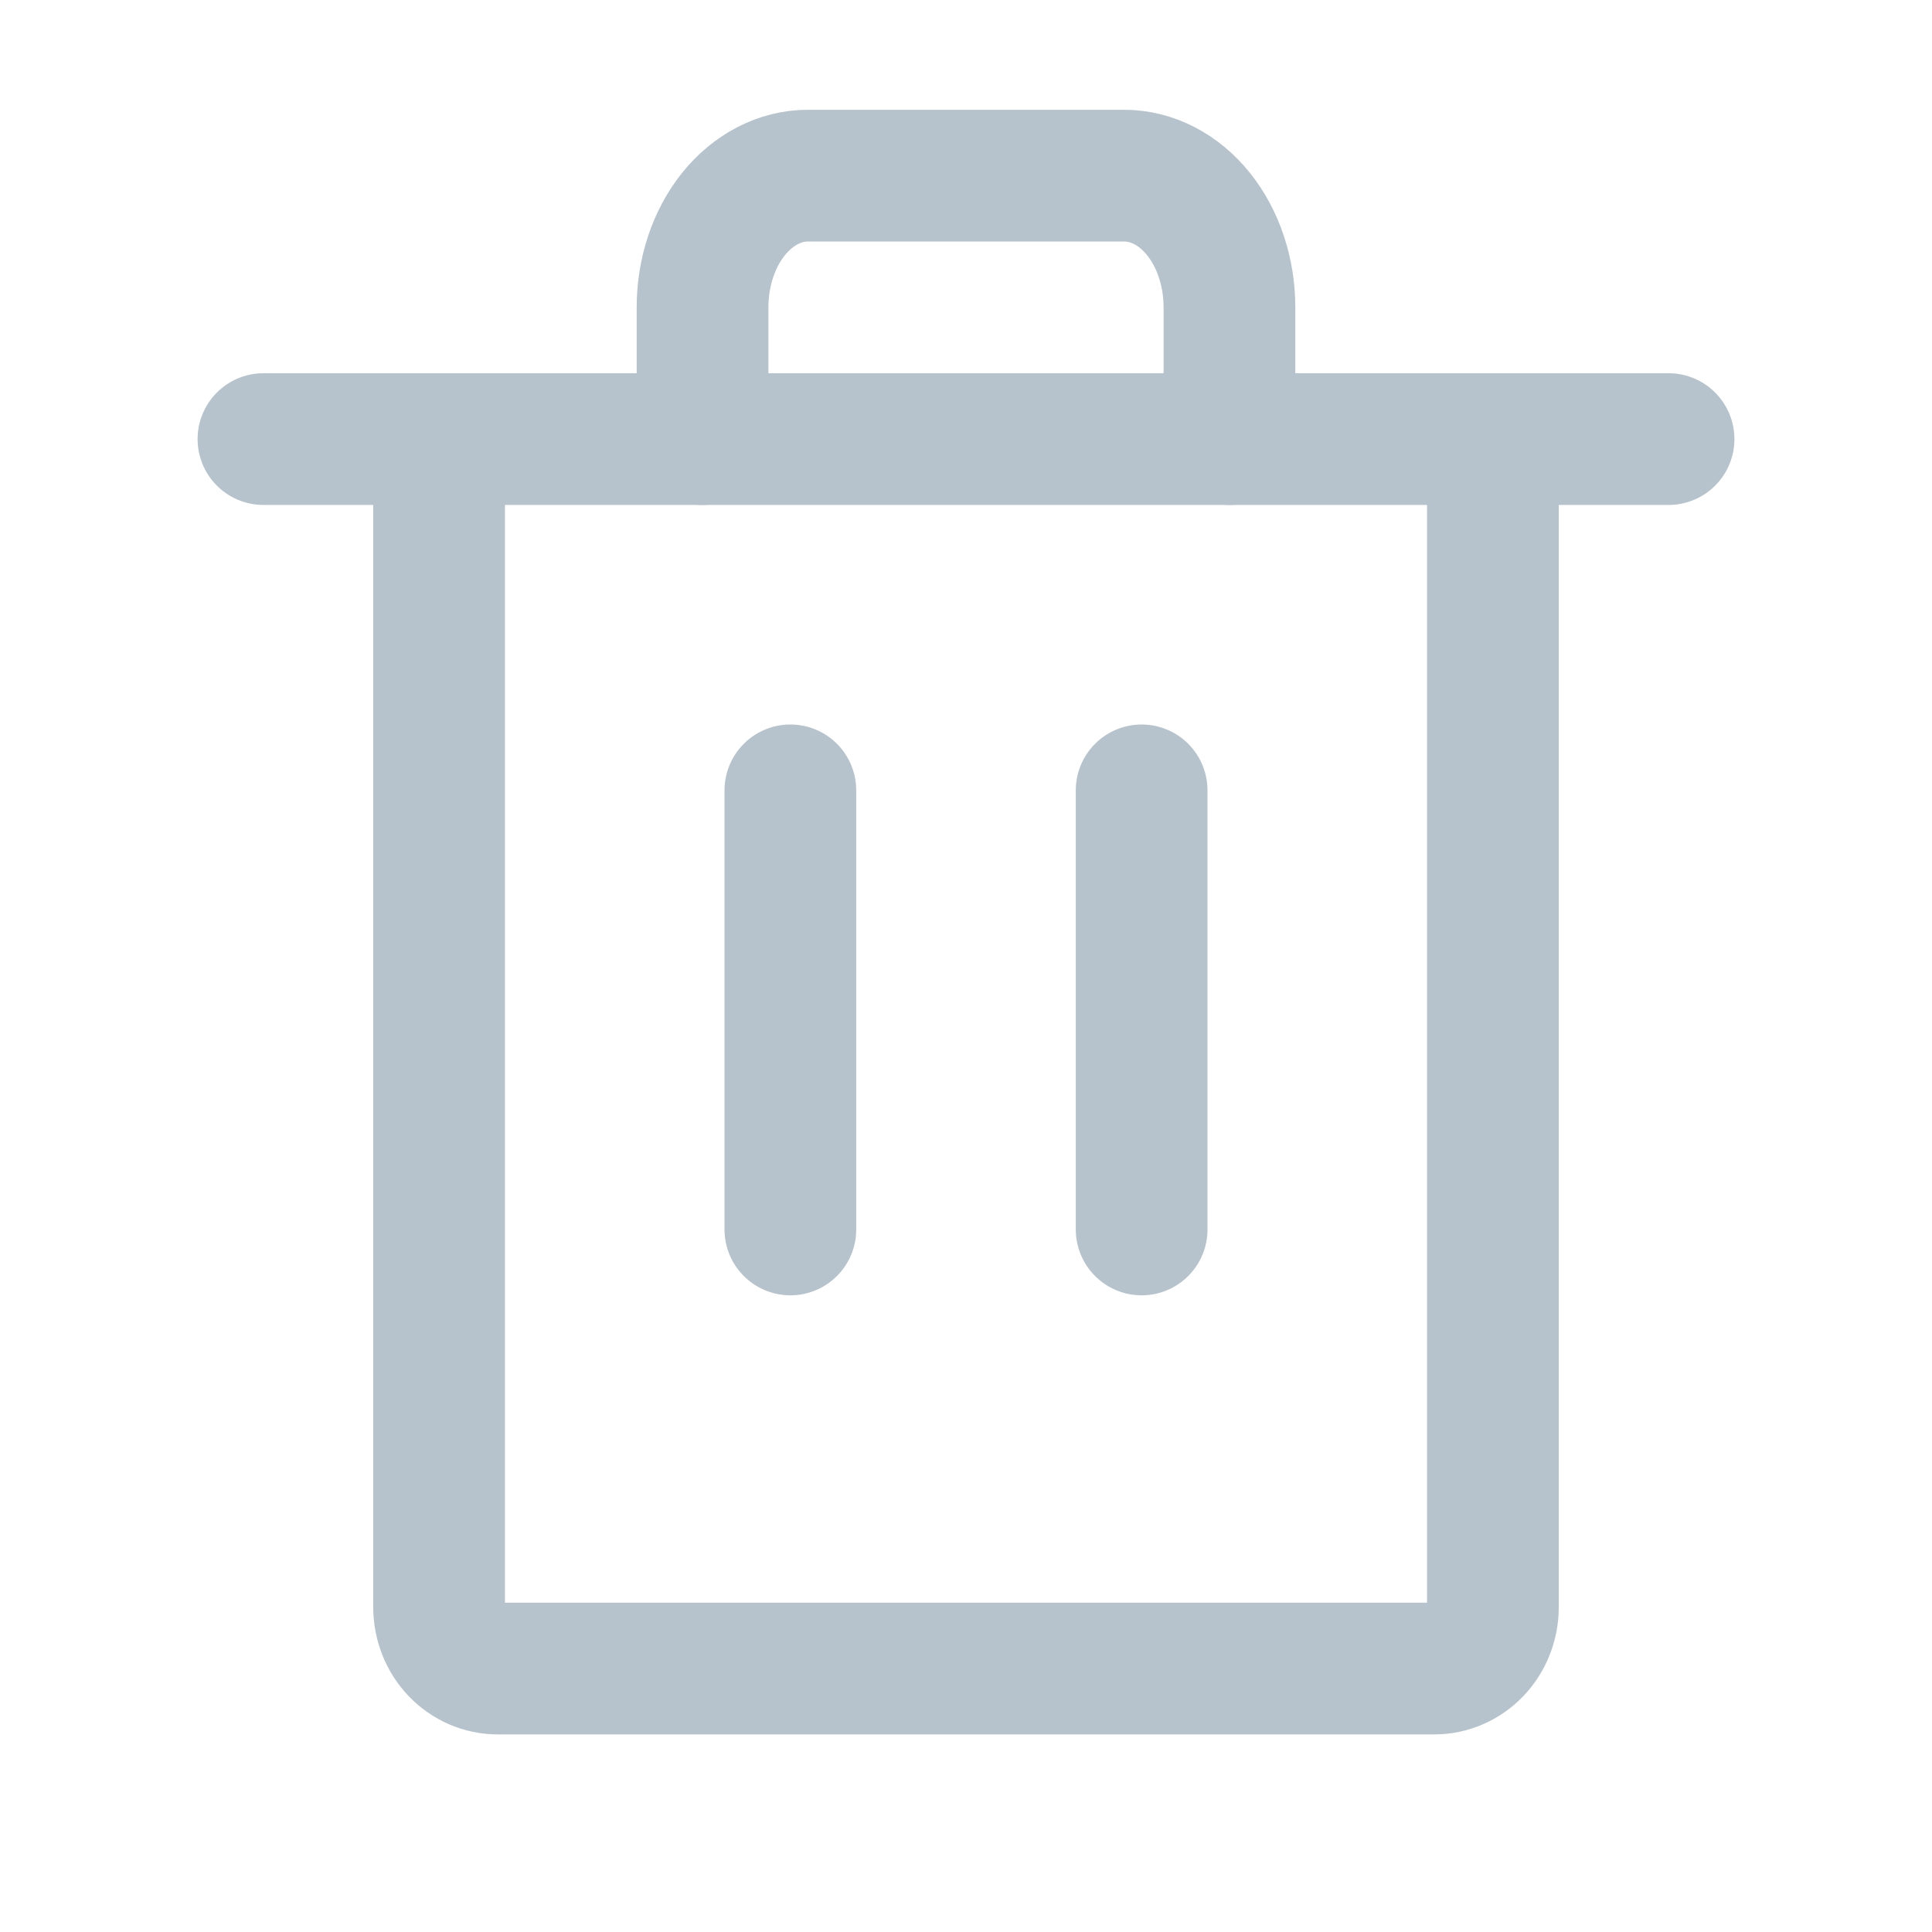 <svg width="22" height="22" viewBox="0 0 22 22" fill="none" xmlns="http://www.w3.org/2000/svg">
<path d="M19 5H3" stroke="#B7C3CC" stroke-width="1.5" stroke-linecap="round" stroke-linejoin="round"/>
<path d="M9 9V14" stroke="#B7C3CC" stroke-width="1.5" stroke-linecap="round" stroke-linejoin="round"/>
<path d="M13 9V14" stroke="#B7C3CC" stroke-width="1.5" stroke-linecap="round" stroke-linejoin="round"/>
<path d="M17 5V18.3C17 18.486 16.93 18.664 16.805 18.795C16.68 18.926 16.51 19 16.333 19H5.667C5.49 19 5.32 18.926 5.195 18.795C5.07 18.664 5 18.486 5 18.3V5" stroke="#B7C3CC" stroke-width="1.5" stroke-linecap="round" stroke-linejoin="round"/>
<path d="M14 5V3.5C14 3.102 13.874 2.721 13.649 2.439C13.424 2.158 13.118 2 12.8 2H9.2C8.882 2 8.577 2.158 8.351 2.439C8.126 2.721 8 3.102 8 3.5V5" stroke="#B7C3CC" stroke-width="1.5" stroke-linecap="round" stroke-linejoin="round"/>
</svg>
